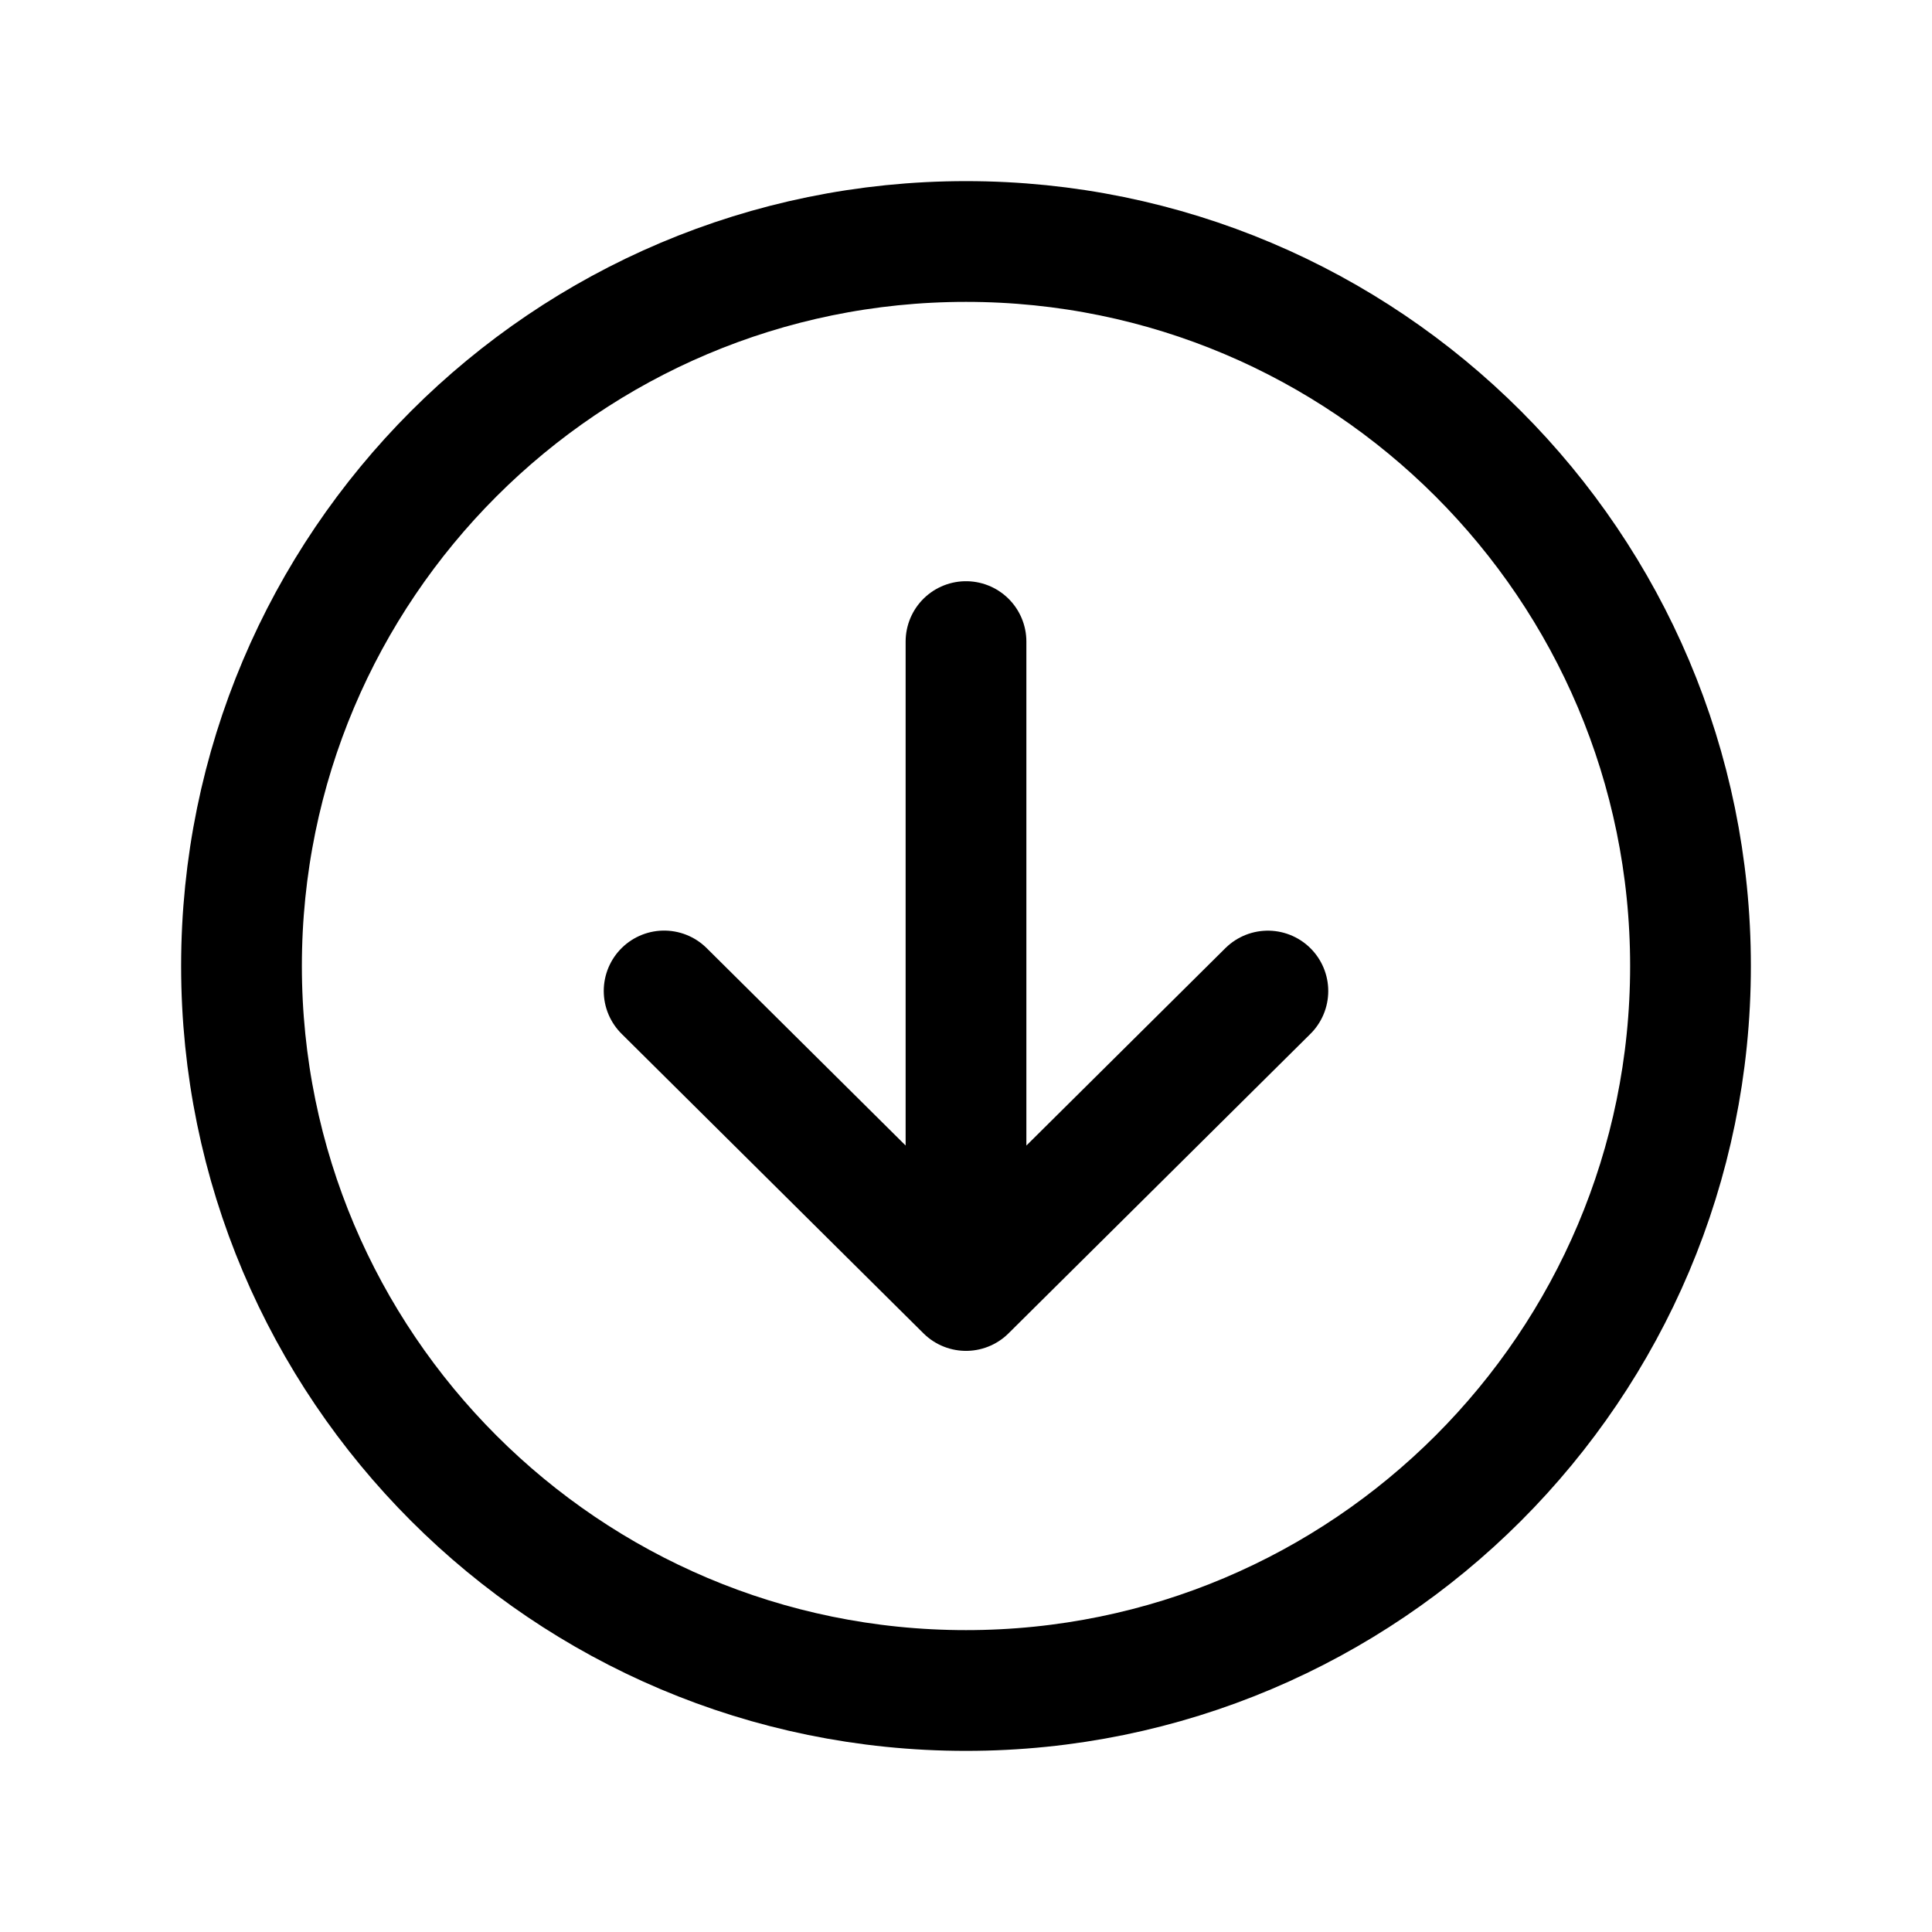 <svg width="24" height="24" fill="none" xmlns="http://www.w3.org/2000/svg"><path d="M8.25 12.31L12 16.031l3.75-3.72M12 15.513V7.97" stroke="#000" stroke-width="1.5" stroke-linecap="round" stroke-linejoin="round"/><path d="M12 3c-4.969 0-9 4.031-9 9s4.031 9 9 9 9-4.031 9-9-4.031-9-9-9z" stroke="#000" stroke-width="1.5" stroke-miterlimit="10"/></svg>